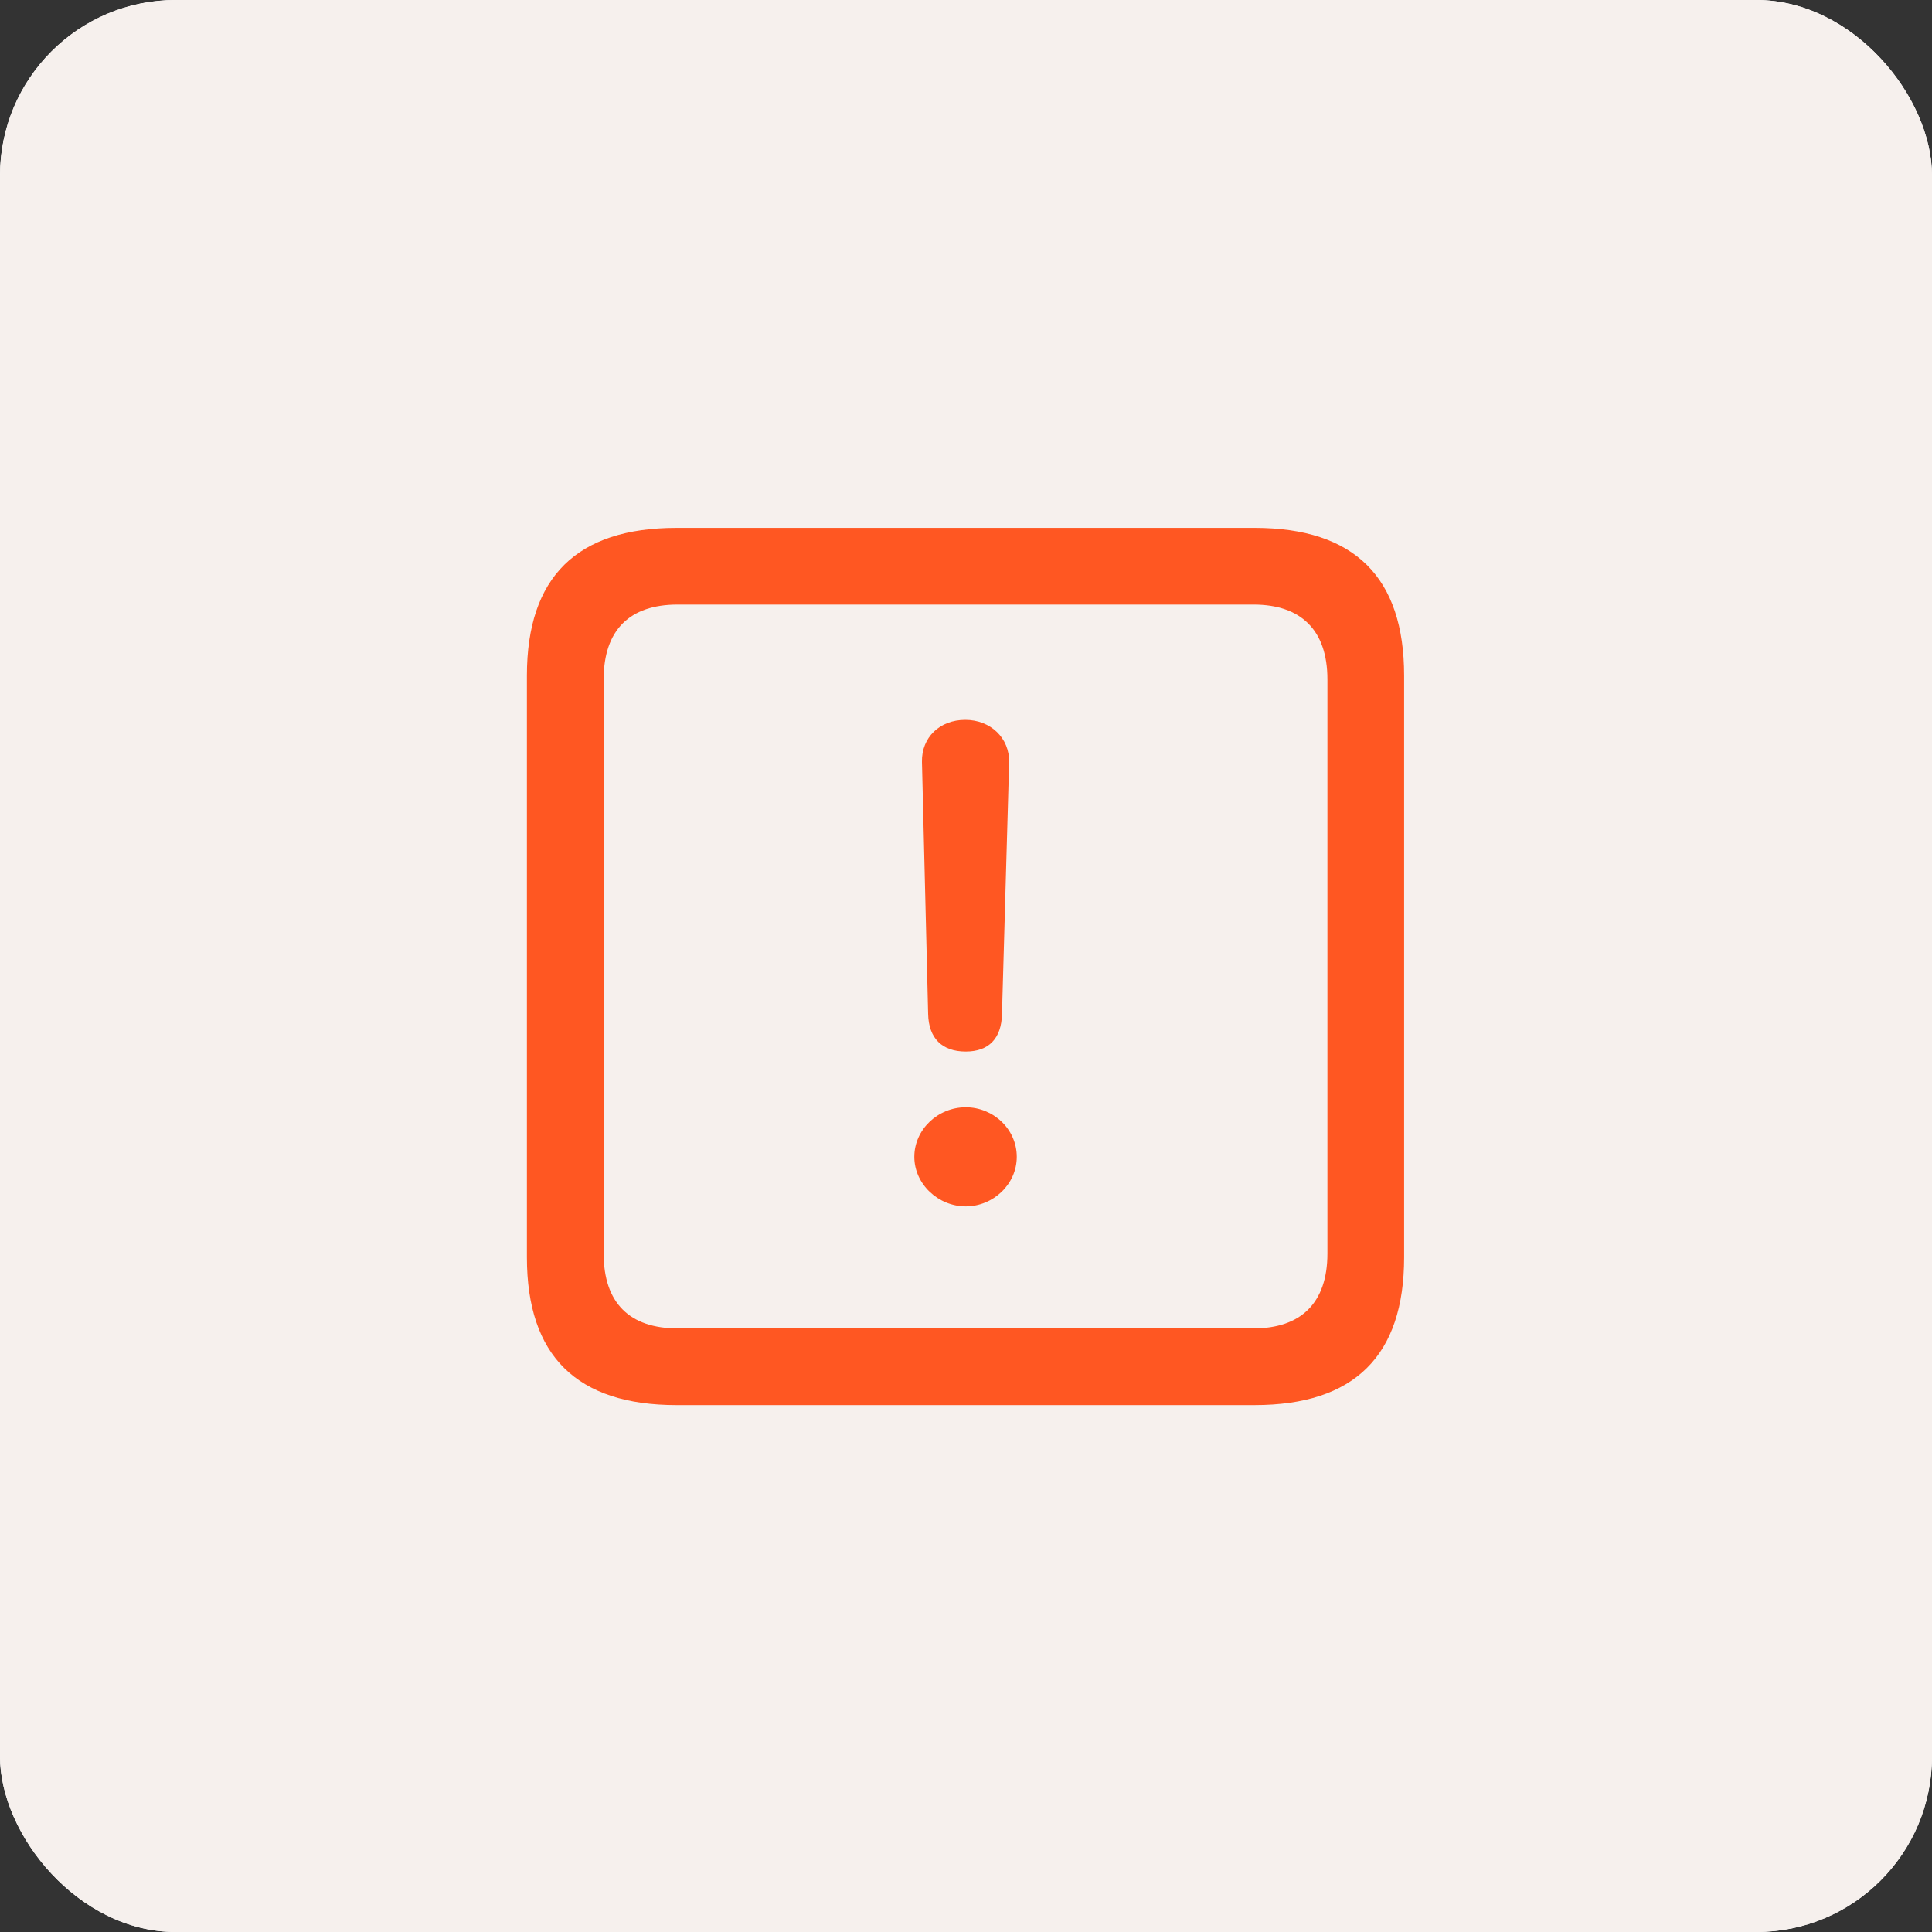 <svg width="40" height="40" viewBox="0 0 40 40" fill="none" xmlns="http://www.w3.org/2000/svg">
<rect x="0" y="0" width="40" height="40" fill="#333333" stroke="none"/>
<rect width="40" height="40" rx="3.636" fill="white"/>
<rect width="40" height="40" rx="3.636" fill="#F6F0ED"/>
<g clip-path="url(#clip0_5742_139074)">
<path d="M14.007 29.091H25.974C28.045 29.091 29.071 28.065 29.071 26.032V13.987C29.071 11.955 28.045 10.929 25.974 10.929H14.007C11.945 10.929 10.909 11.945 10.909 13.987V26.032C10.909 28.075 11.945 29.091 14.007 29.091ZM14.027 27.503C13.04 27.503 12.498 26.98 12.498 25.954V14.066C12.498 13.04 13.04 12.517 14.027 12.517H25.954C26.93 12.517 27.483 13.04 27.483 14.066V25.954C27.483 26.98 26.93 27.503 25.954 27.503H14.027ZM19.995 21.771C20.469 21.771 20.735 21.504 20.745 20.991L20.893 15.783C20.903 15.279 20.508 14.904 19.985 14.904C19.453 14.904 19.078 15.27 19.088 15.773L19.216 20.991C19.226 21.494 19.502 21.771 19.995 21.771ZM19.995 24.977C20.557 24.977 21.051 24.523 21.051 23.951C21.051 23.379 20.567 22.925 19.995 22.925C19.413 22.925 18.93 23.389 18.93 23.951C18.93 24.513 19.423 24.977 19.995 24.977Z" fill="#FF5722"/>
</g>
<defs>
<clipPath id="clip0_5742_139074">
<rect width="18.162" height="18.182" fill="white" transform="translate(10.909 10.909)"/>
</clipPath>
</defs>
</svg>
